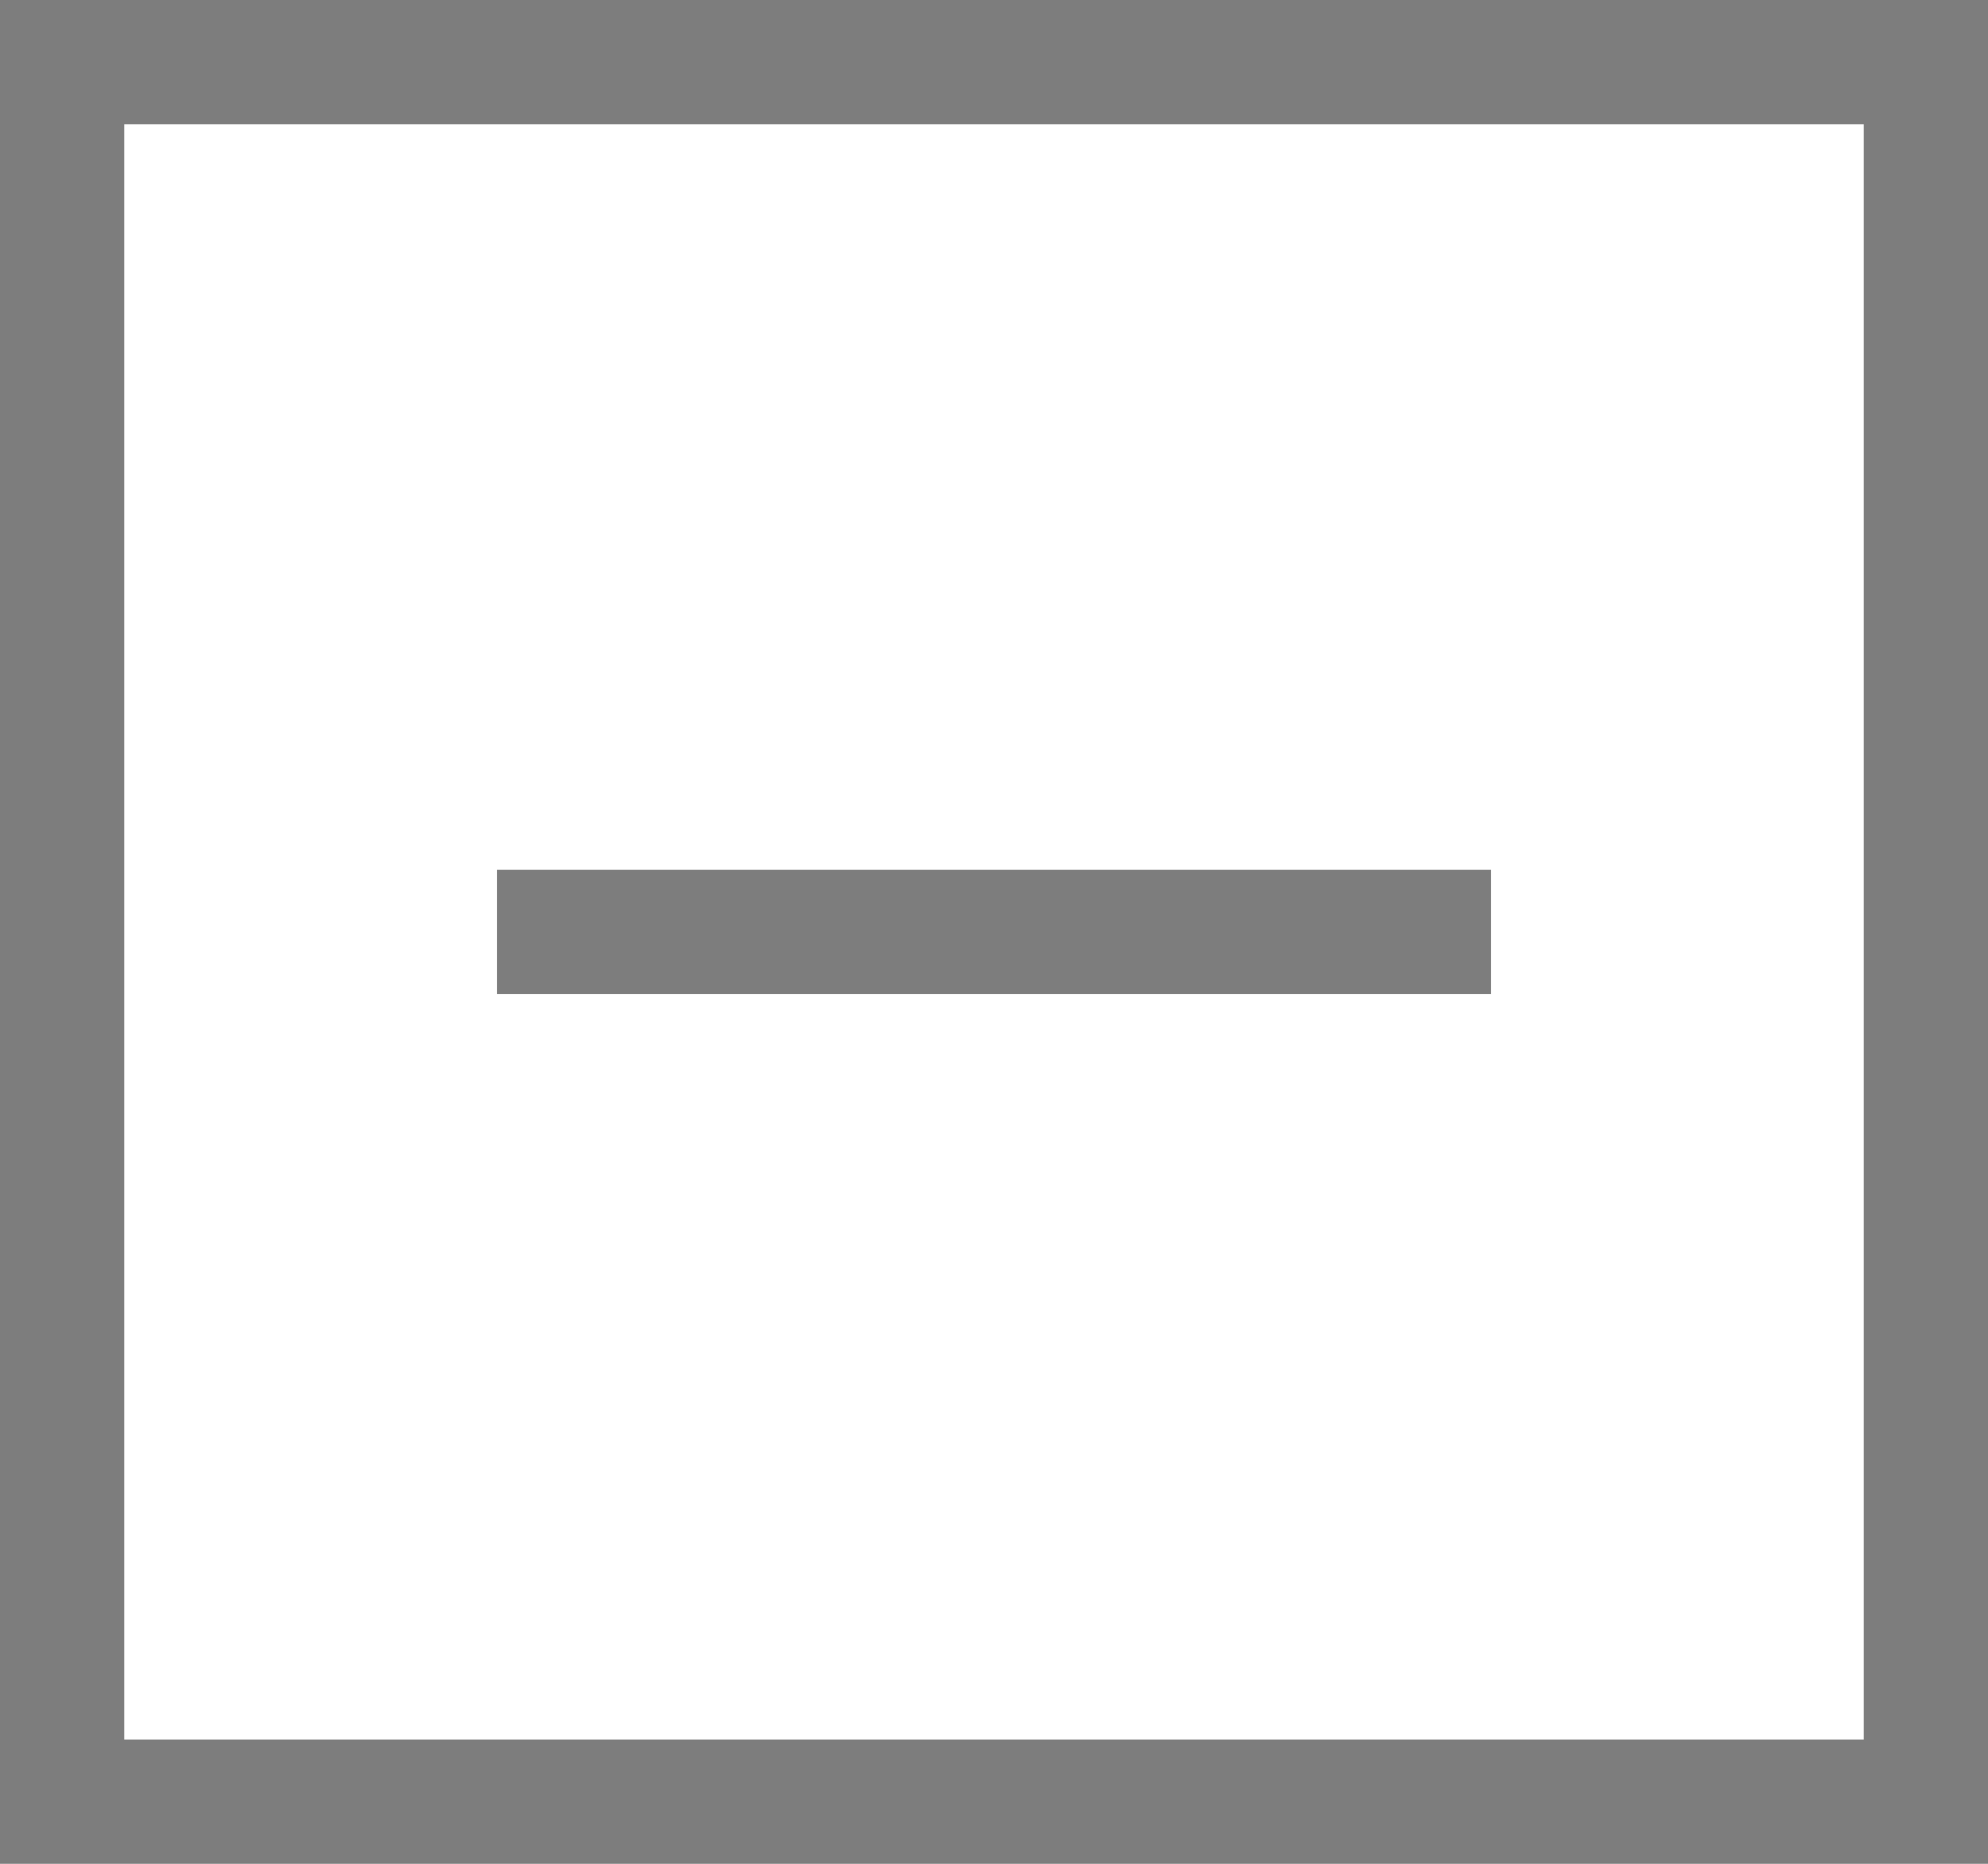 <svg width="16" height="15" viewBox="0 0 16 15" fill="none" xmlns="http://www.w3.org/2000/svg">
<rect x="0.5" y="0.5" width="15" height="14" stroke="#7D7D7D"/>
<path d="M12 8V7H4V8H12Z" fill="#7D7D7D"/>
</svg>
